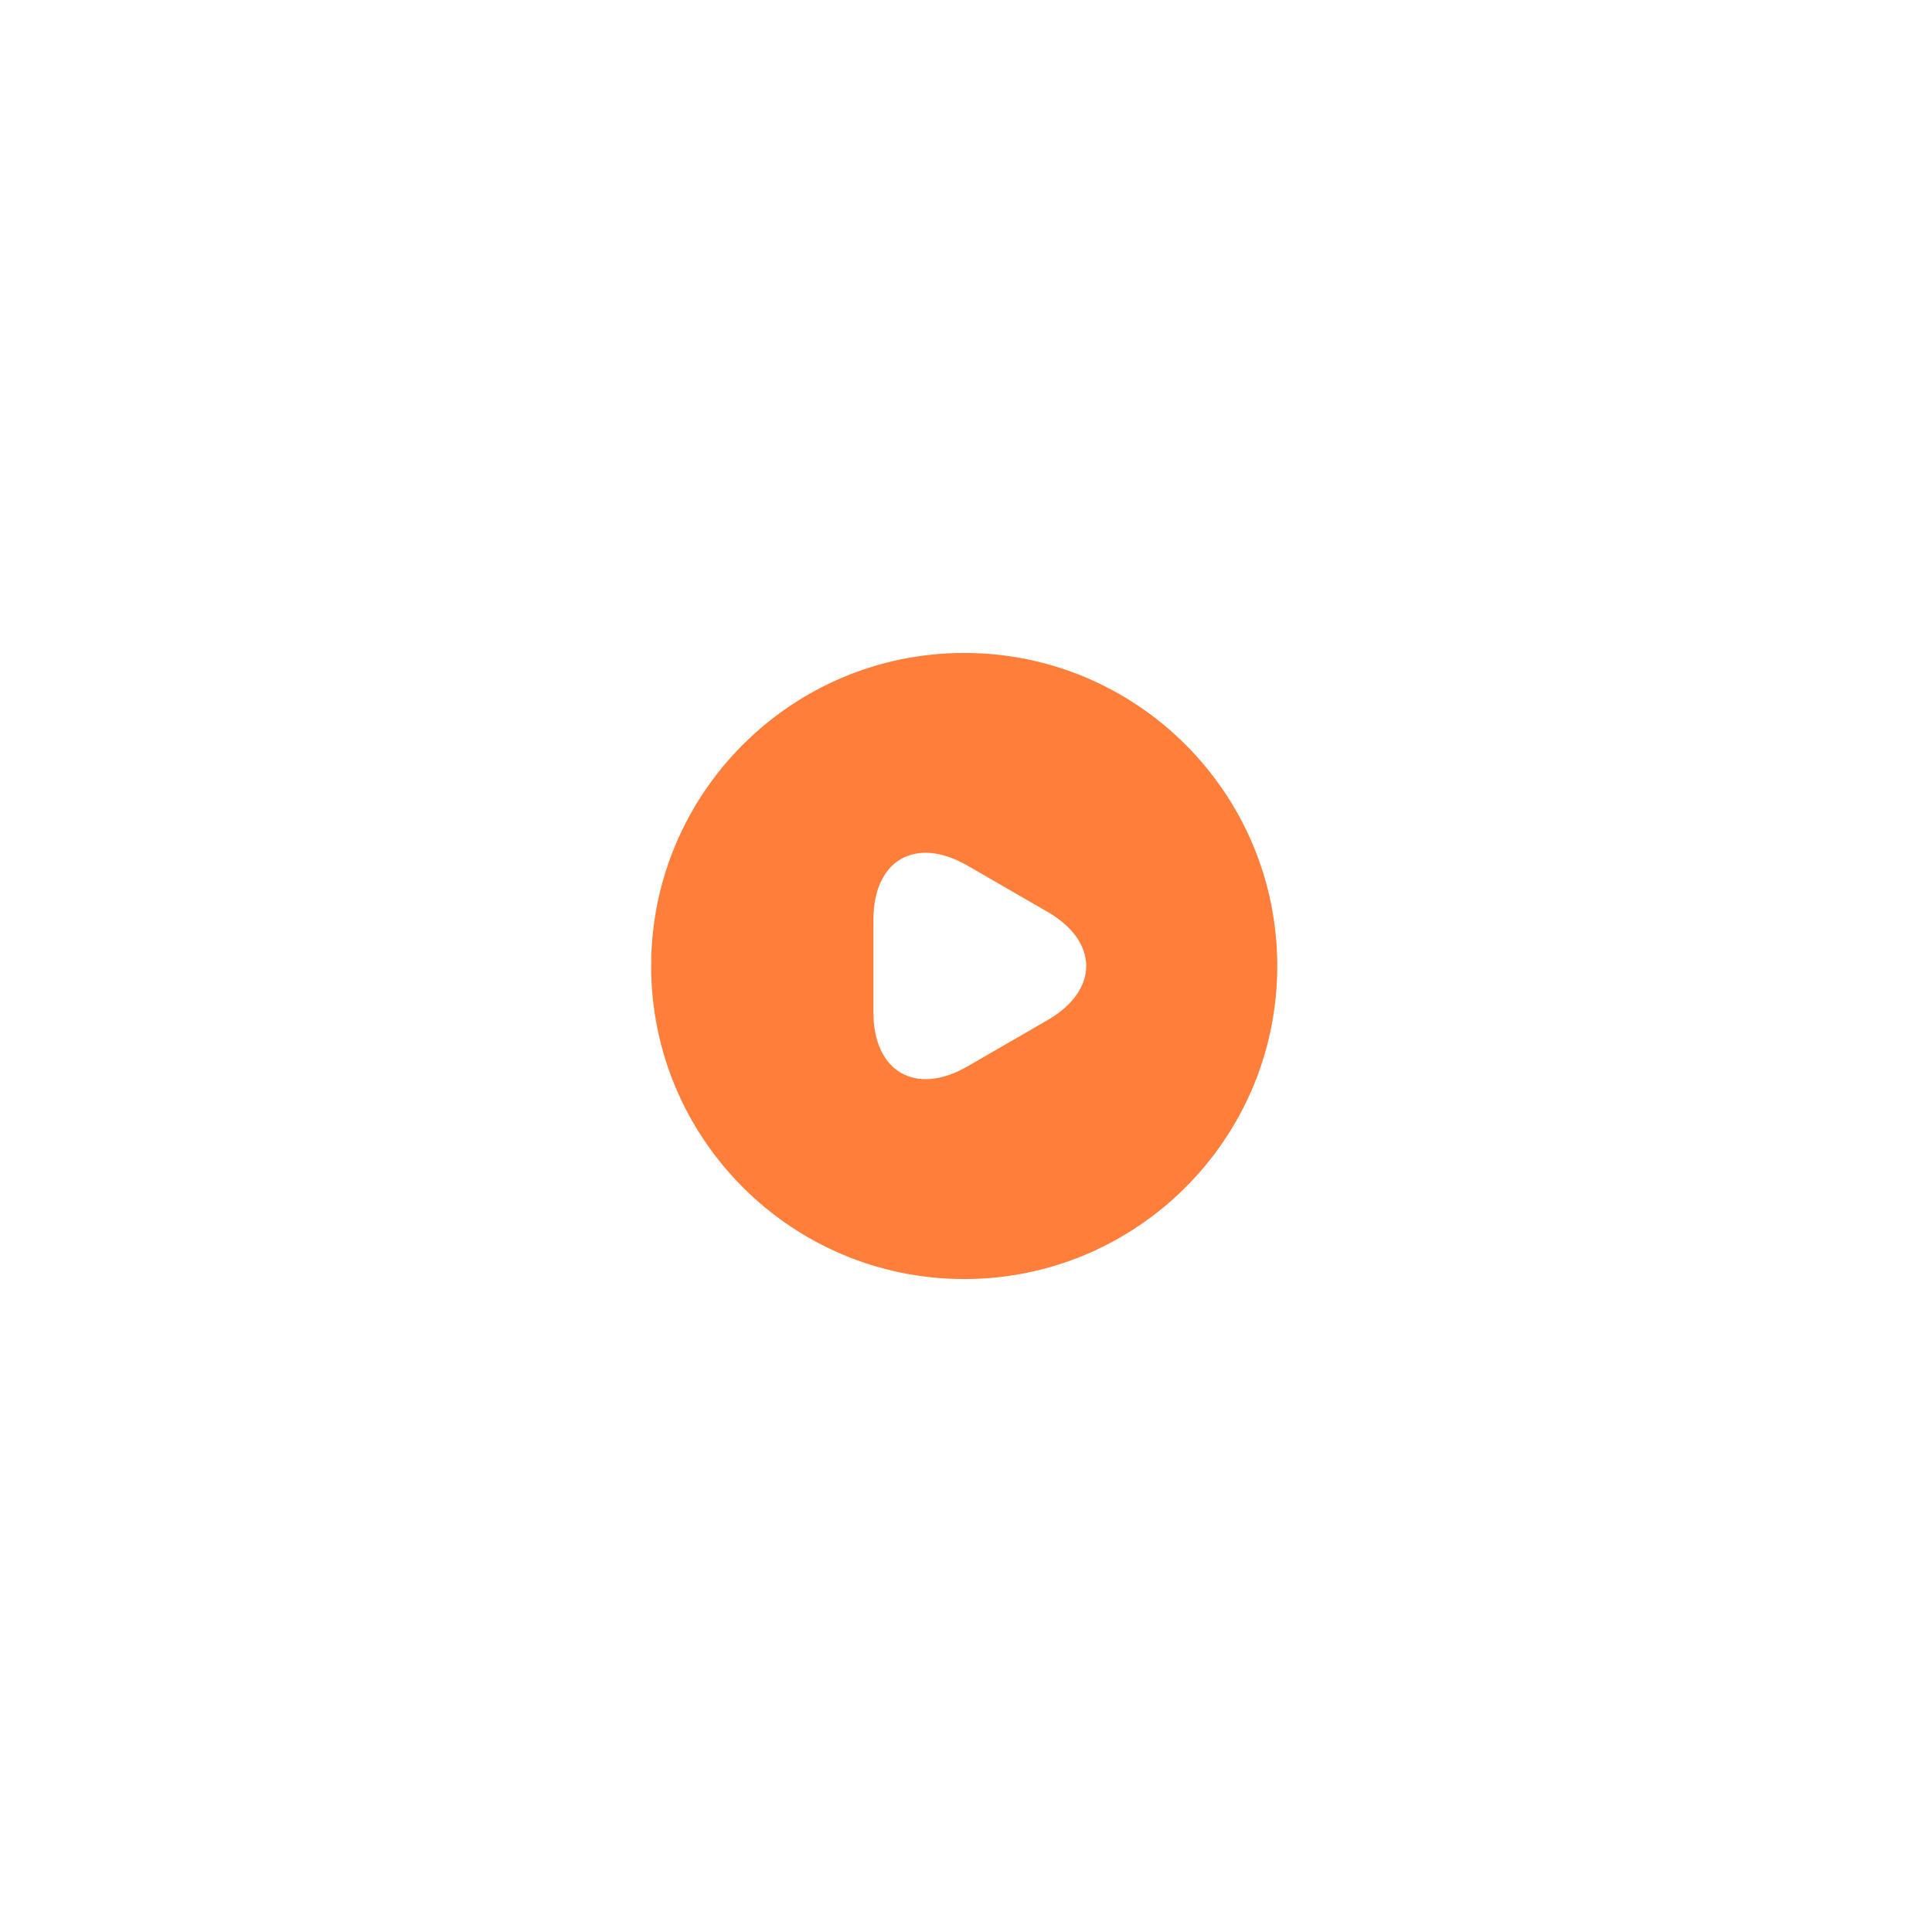 <svg width="144" height="144" viewBox="0 0 144 144" fill="none" xmlns="http://www.w3.org/2000/svg">
<g filter="url(#filter0_d_2549_1198)">
<path d="M71.867 24.667C58.986 24.667 48.533 35.12 48.533 48C48.533 60.88 58.986 71.333 71.867 71.333C84.746 71.333 95.2 60.88 95.2 48C95.2 35.12 84.746 24.667 71.867 24.667ZM78.073 52.037L75.087 53.763L72.1 55.49C68.25 57.707 65.1 55.887 65.1 51.453V48V44.547C65.1 40.09 68.25 38.293 72.1 40.51L75.087 42.237L78.073 43.963C81.923 46.18 81.923 49.82 78.073 52.037Z" fill="#FF7E3A"/>
</g>
<defs>
<filter id="filter0_d_2549_1198" x="-4.133" y="-4" width="152" height="152" filterUnits="userSpaceOnUse" color-interpolation-filters="sRGB">
<feFlood flood-opacity="0" result="BackgroundImageFix"/>
<feColorMatrix in="SourceAlpha" type="matrix" values="0 0 0 0 0 0 0 0 0 0 0 0 0 0 0 0 0 0 127 0" result="hardAlpha"/>
<feOffset dy="24"/>
<feGaussianBlur stdDeviation="24"/>
<feComposite in2="hardAlpha" operator="out"/>
<feColorMatrix type="matrix" values="0 0 0 0 1 0 0 0 0 0.494 0 0 0 0 0.227 0 0 0 0.3 0"/>
<feBlend mode="normal" in2="BackgroundImageFix" result="effect1_dropShadow_2549_1198"/>
<feBlend mode="normal" in="SourceGraphic" in2="effect1_dropShadow_2549_1198" result="shape"/>
</filter>
</defs>
</svg>
